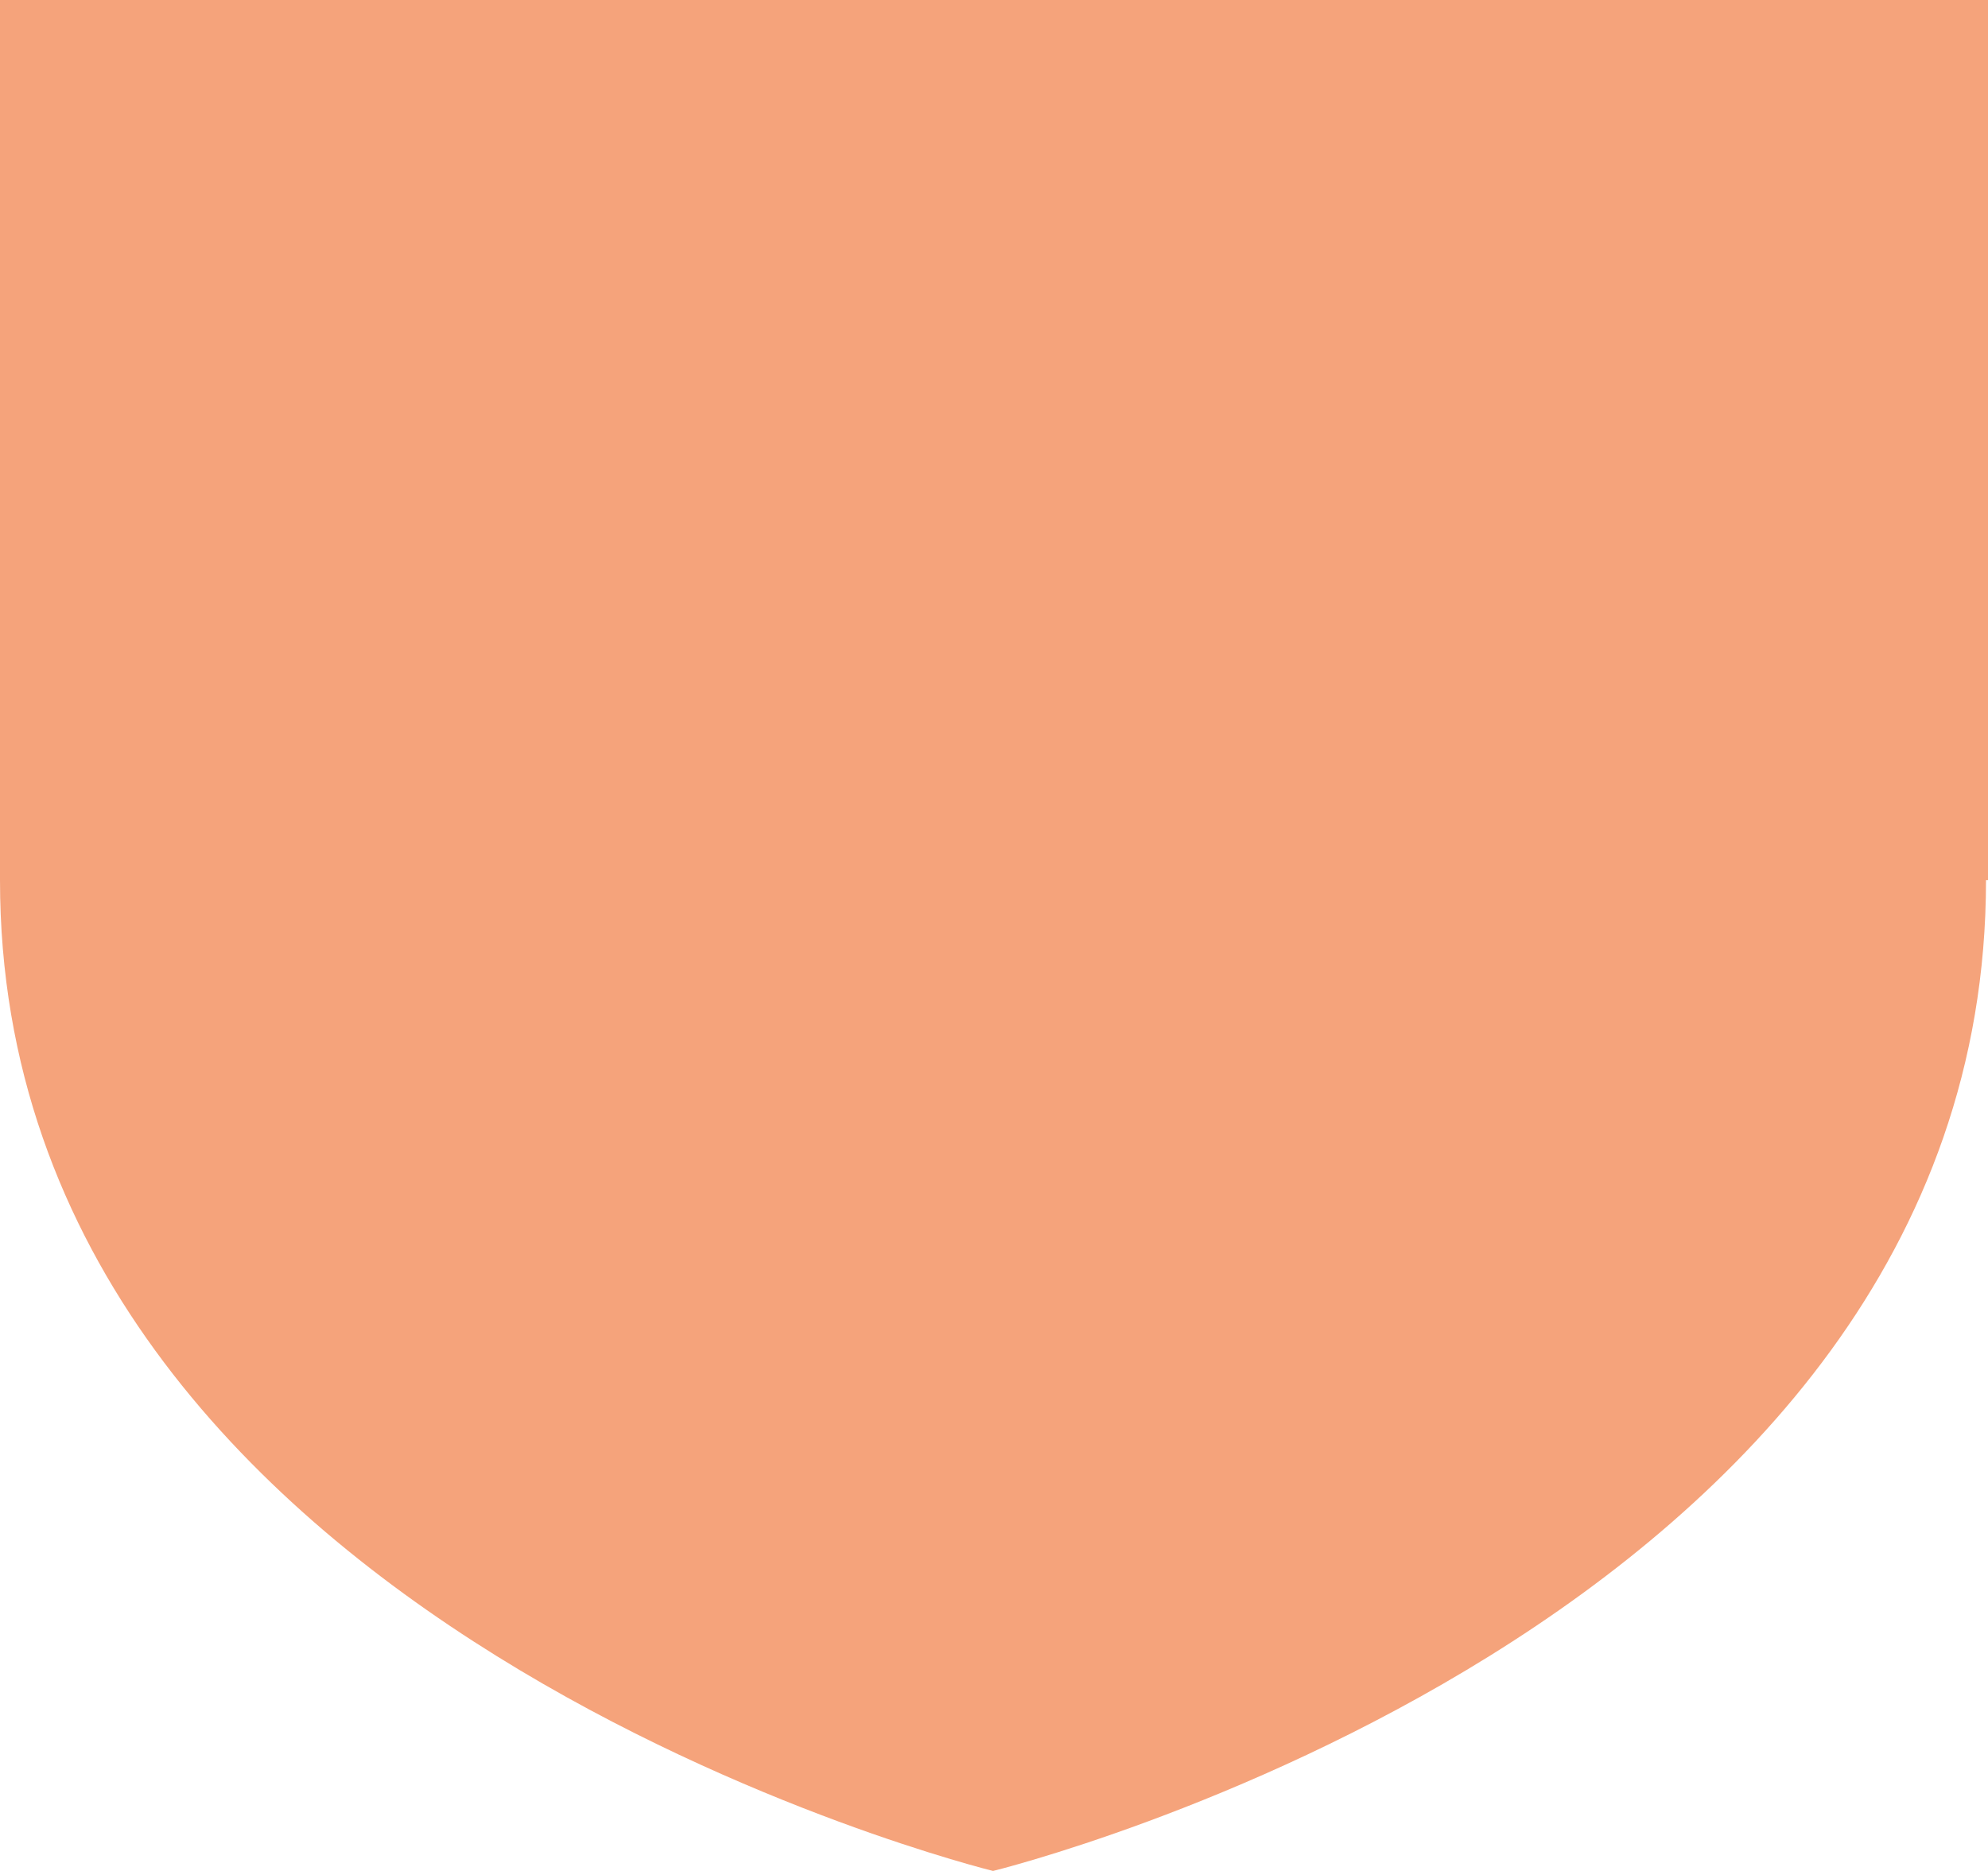 <svg width="17" height="16" viewBox="0 0 17 16" fill="none" xmlns="http://www.w3.org/2000/svg">
<path d="M17 0V7.527H16.983C16.983 13.922 8.492 16 8.492 16C8.492 16 0 13.922 0 7.527V0H17Z" fill="#F5A37B"/>
</svg>

